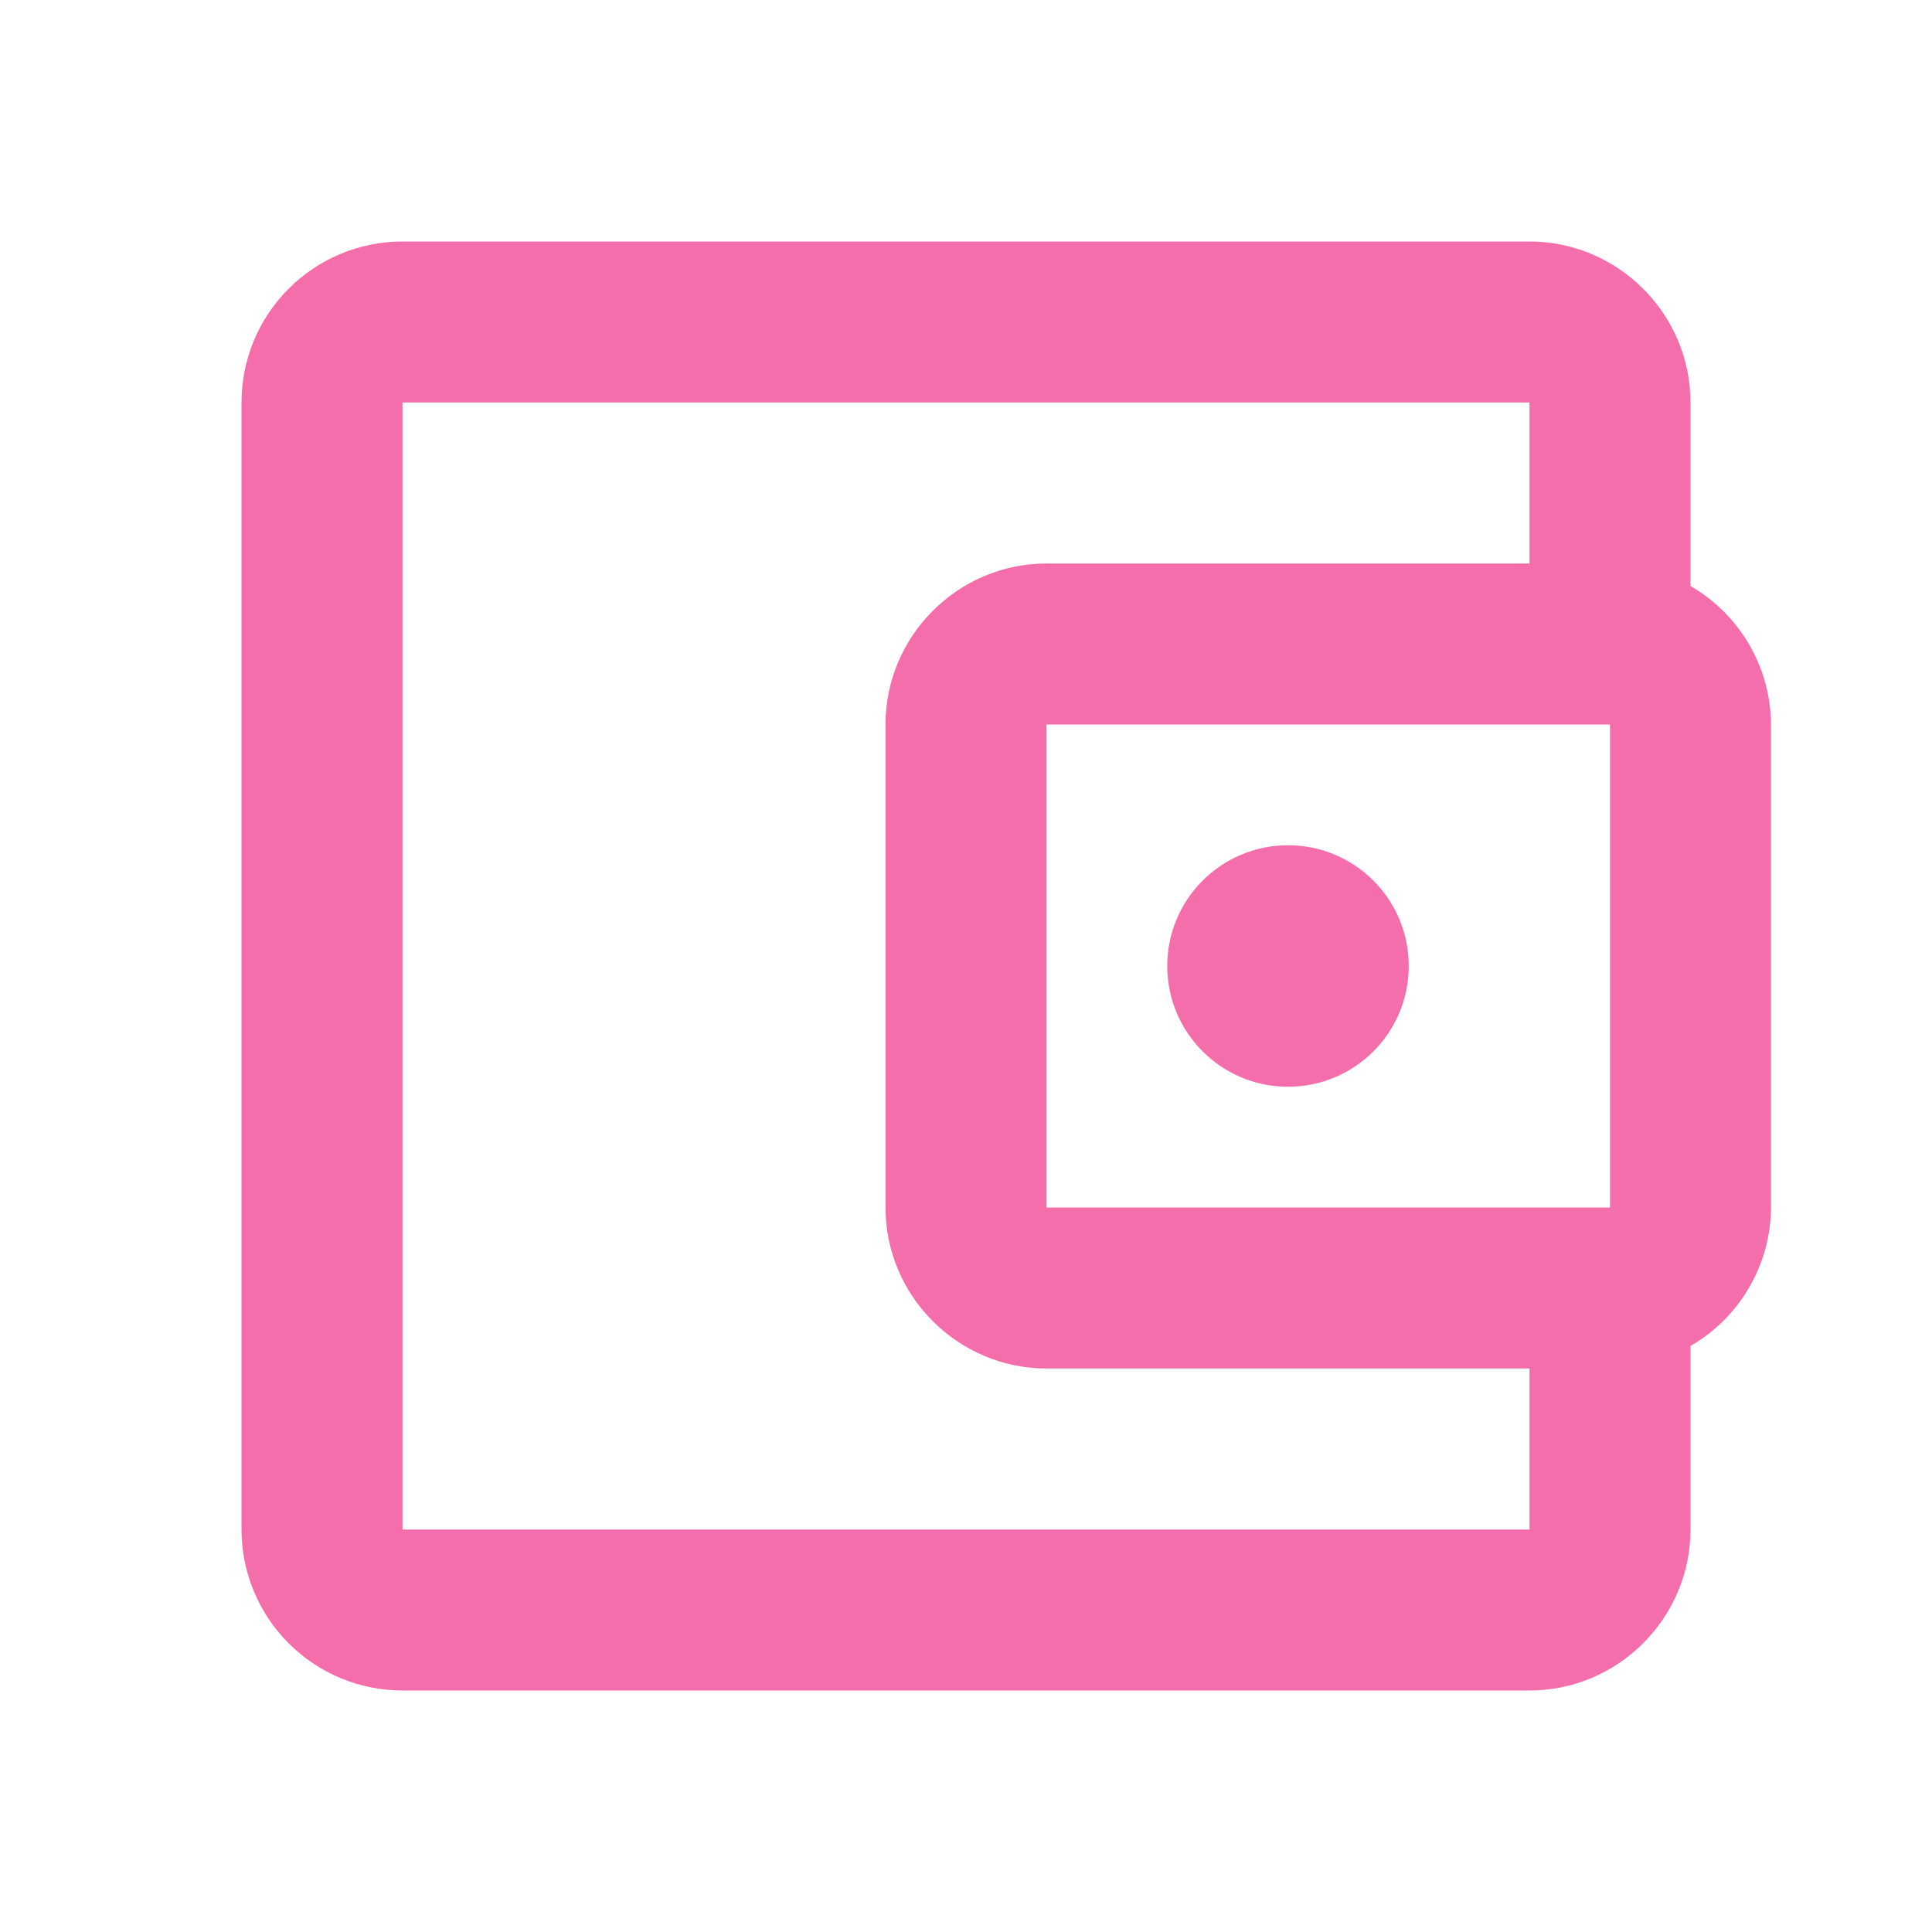 <svg width="48" height="48" viewBox="0 0 48 48" fill="none" xmlns="http://www.w3.org/2000/svg">
<path d="M42 14.56V10C42 7.8 40.2 6 38 6H10C8.939 6 7.922 6.421 7.172 7.172C6.421 7.922 6 8.939 6 10V38C6 39.061 6.421 40.078 7.172 40.828C7.922 41.579 8.939 42 10 42H38C40.2 42 42 40.2 42 38V33.44C42.605 33.091 43.107 32.59 43.458 31.986C43.809 31.383 43.996 30.698 44 30V18C43.996 17.302 43.809 16.617 43.458 16.014C43.107 15.41 42.605 14.909 42 14.56ZM40 18V30H26V18H40ZM10 38V10H38V14H26C23.8 14 22 15.8 22 18V30C22 32.2 23.8 34 26 34H38V38H10Z" fill="#F56EAC"/>
<path d="M32 27C33.657 27 35 25.657 35 24C35 22.343 33.657 21 32 21C30.343 21 29 22.343 29 24C29 25.657 30.343 27 32 27Z" fill="#F56EAC"/>
</svg>
